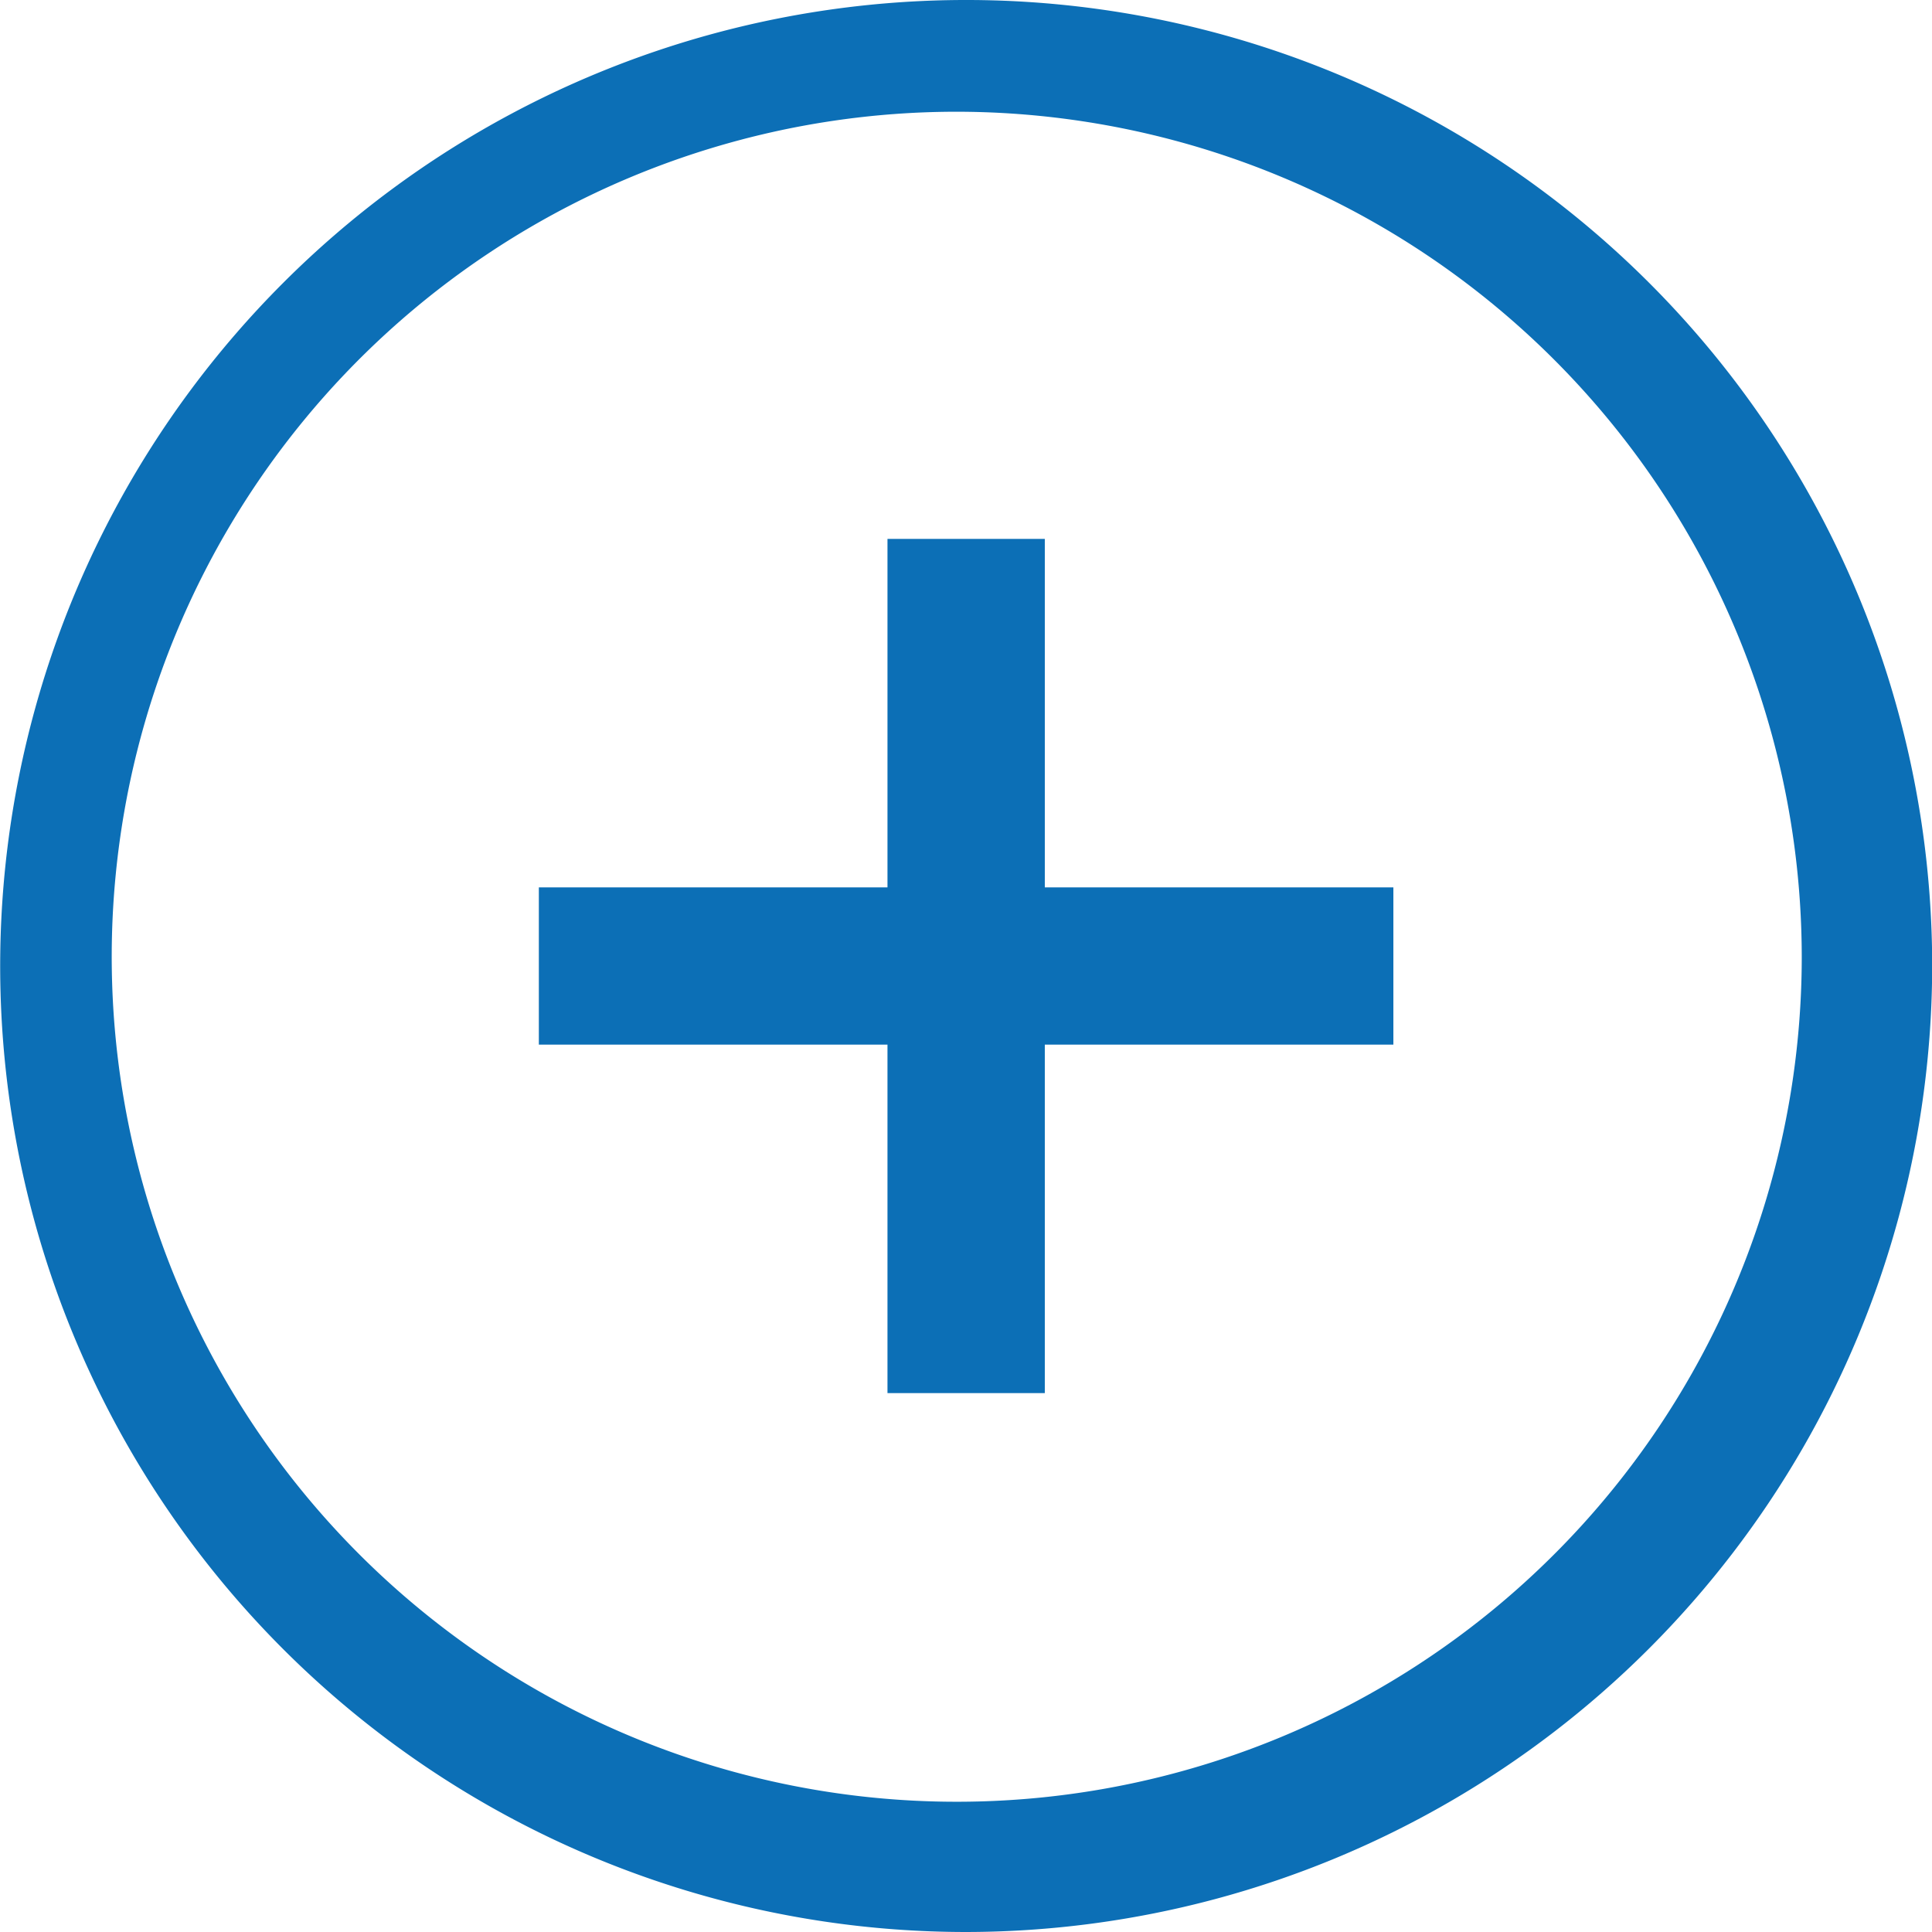 <svg xmlns="http://www.w3.org/2000/svg" width="53" height="53" viewBox="0 0 53 53">
<defs>
    <style>
      .cls-1 {
        fill: #0c6fb6;
        fill-rule: evenodd;
      }
    </style>
  </defs>
  <path class="cls-1" d="M26.5,53A26.5,26.5,0,1,1,53.005,26.5,26.534,26.534,0,0,1,26.5,53ZM26.244,3.065A23.181,23.181,0,1,0,49.427,26.245,23.207,23.207,0,0,0,26.244,3.065Zm2.419,35.152H24.346v-9.56H14.782V24.343h9.564v-9.56h4.316v9.56h9.562v4.314H28.662v9.56Z"/>
</svg>
